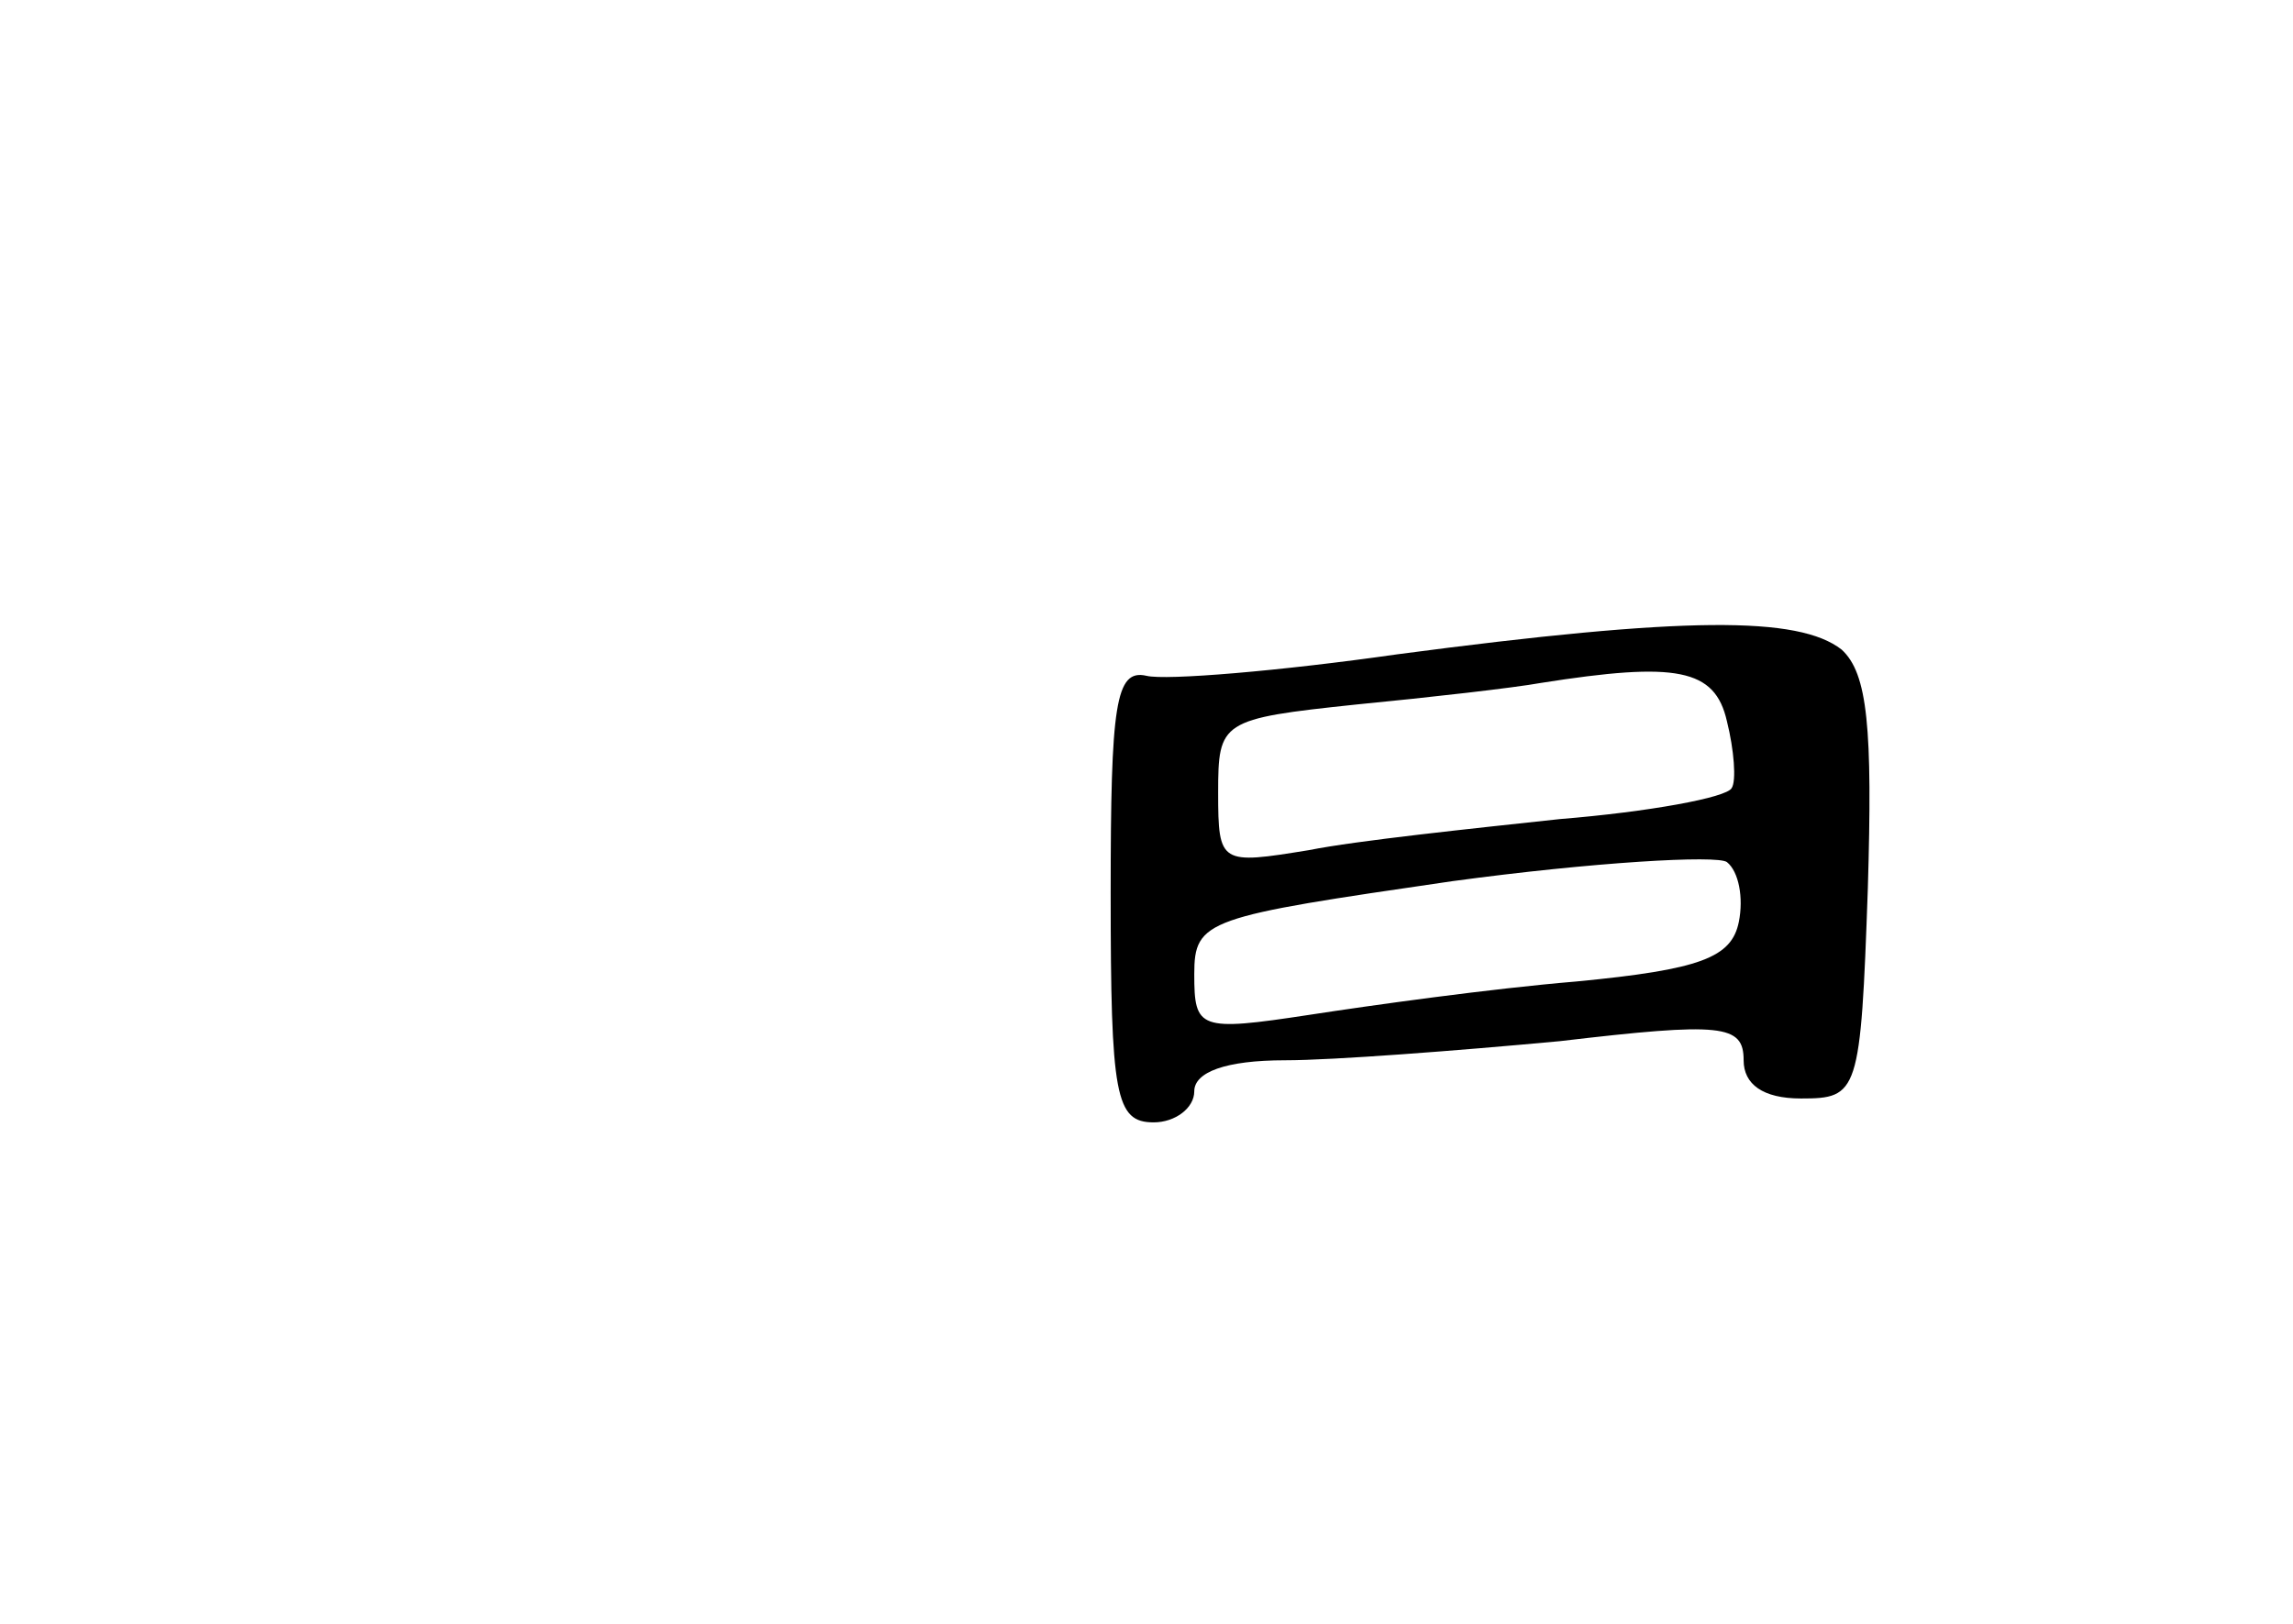 <?xml version="1.0" standalone="no"?>
<!DOCTYPE svg PUBLIC "-//W3C//DTD SVG 20010904//EN"
 "http://www.w3.org/TR/2001/REC-SVG-20010904/DTD/svg10.dtd">
<svg version="1.0" xmlns="http://www.w3.org/2000/svg"
 width="96pt" height="68pt" viewBox="0 0 96 68"
 preserveAspectRatio="xMidYMid meet">
<g transform="translate(0,68) scale(0.1,-0.1)"
fill="#000000" stroke="none">
<path d="M585 406 c-49 -7 -97 -11 -105 -9 -13 3 -15 -12 -15 -91 0 -85 2 -96
18 -96 9 0 17 6 17 13 0 8 13 13 38 13 20 0 72 4 115 8 68 8 77 7 77 -8 0 -10
8 -16 24 -16 24 0 25 2 28 88 2 67 0 90 -11 100 -18 14 -65 14 -186 -2z m138
-28 c3 -12 4 -25 2 -28 -2 -4 -35 -10 -72 -13 -37 -4 -85 -9 -105 -13 -37 -6
-38 -6 -38 24 0 30 1 31 58 37 31 3 66 7 77 9 57 9 73 6 78 -16z m5 -84 c-3
-15 -16 -20 -68 -25 -36 -3 -86 -10 -112 -14 -46 -7 -48 -6 -48 17 0 23 5 24
108 39 59 8 111 11 115 8 5 -4 7 -15 5 -25z"/>
</g>
</svg>
